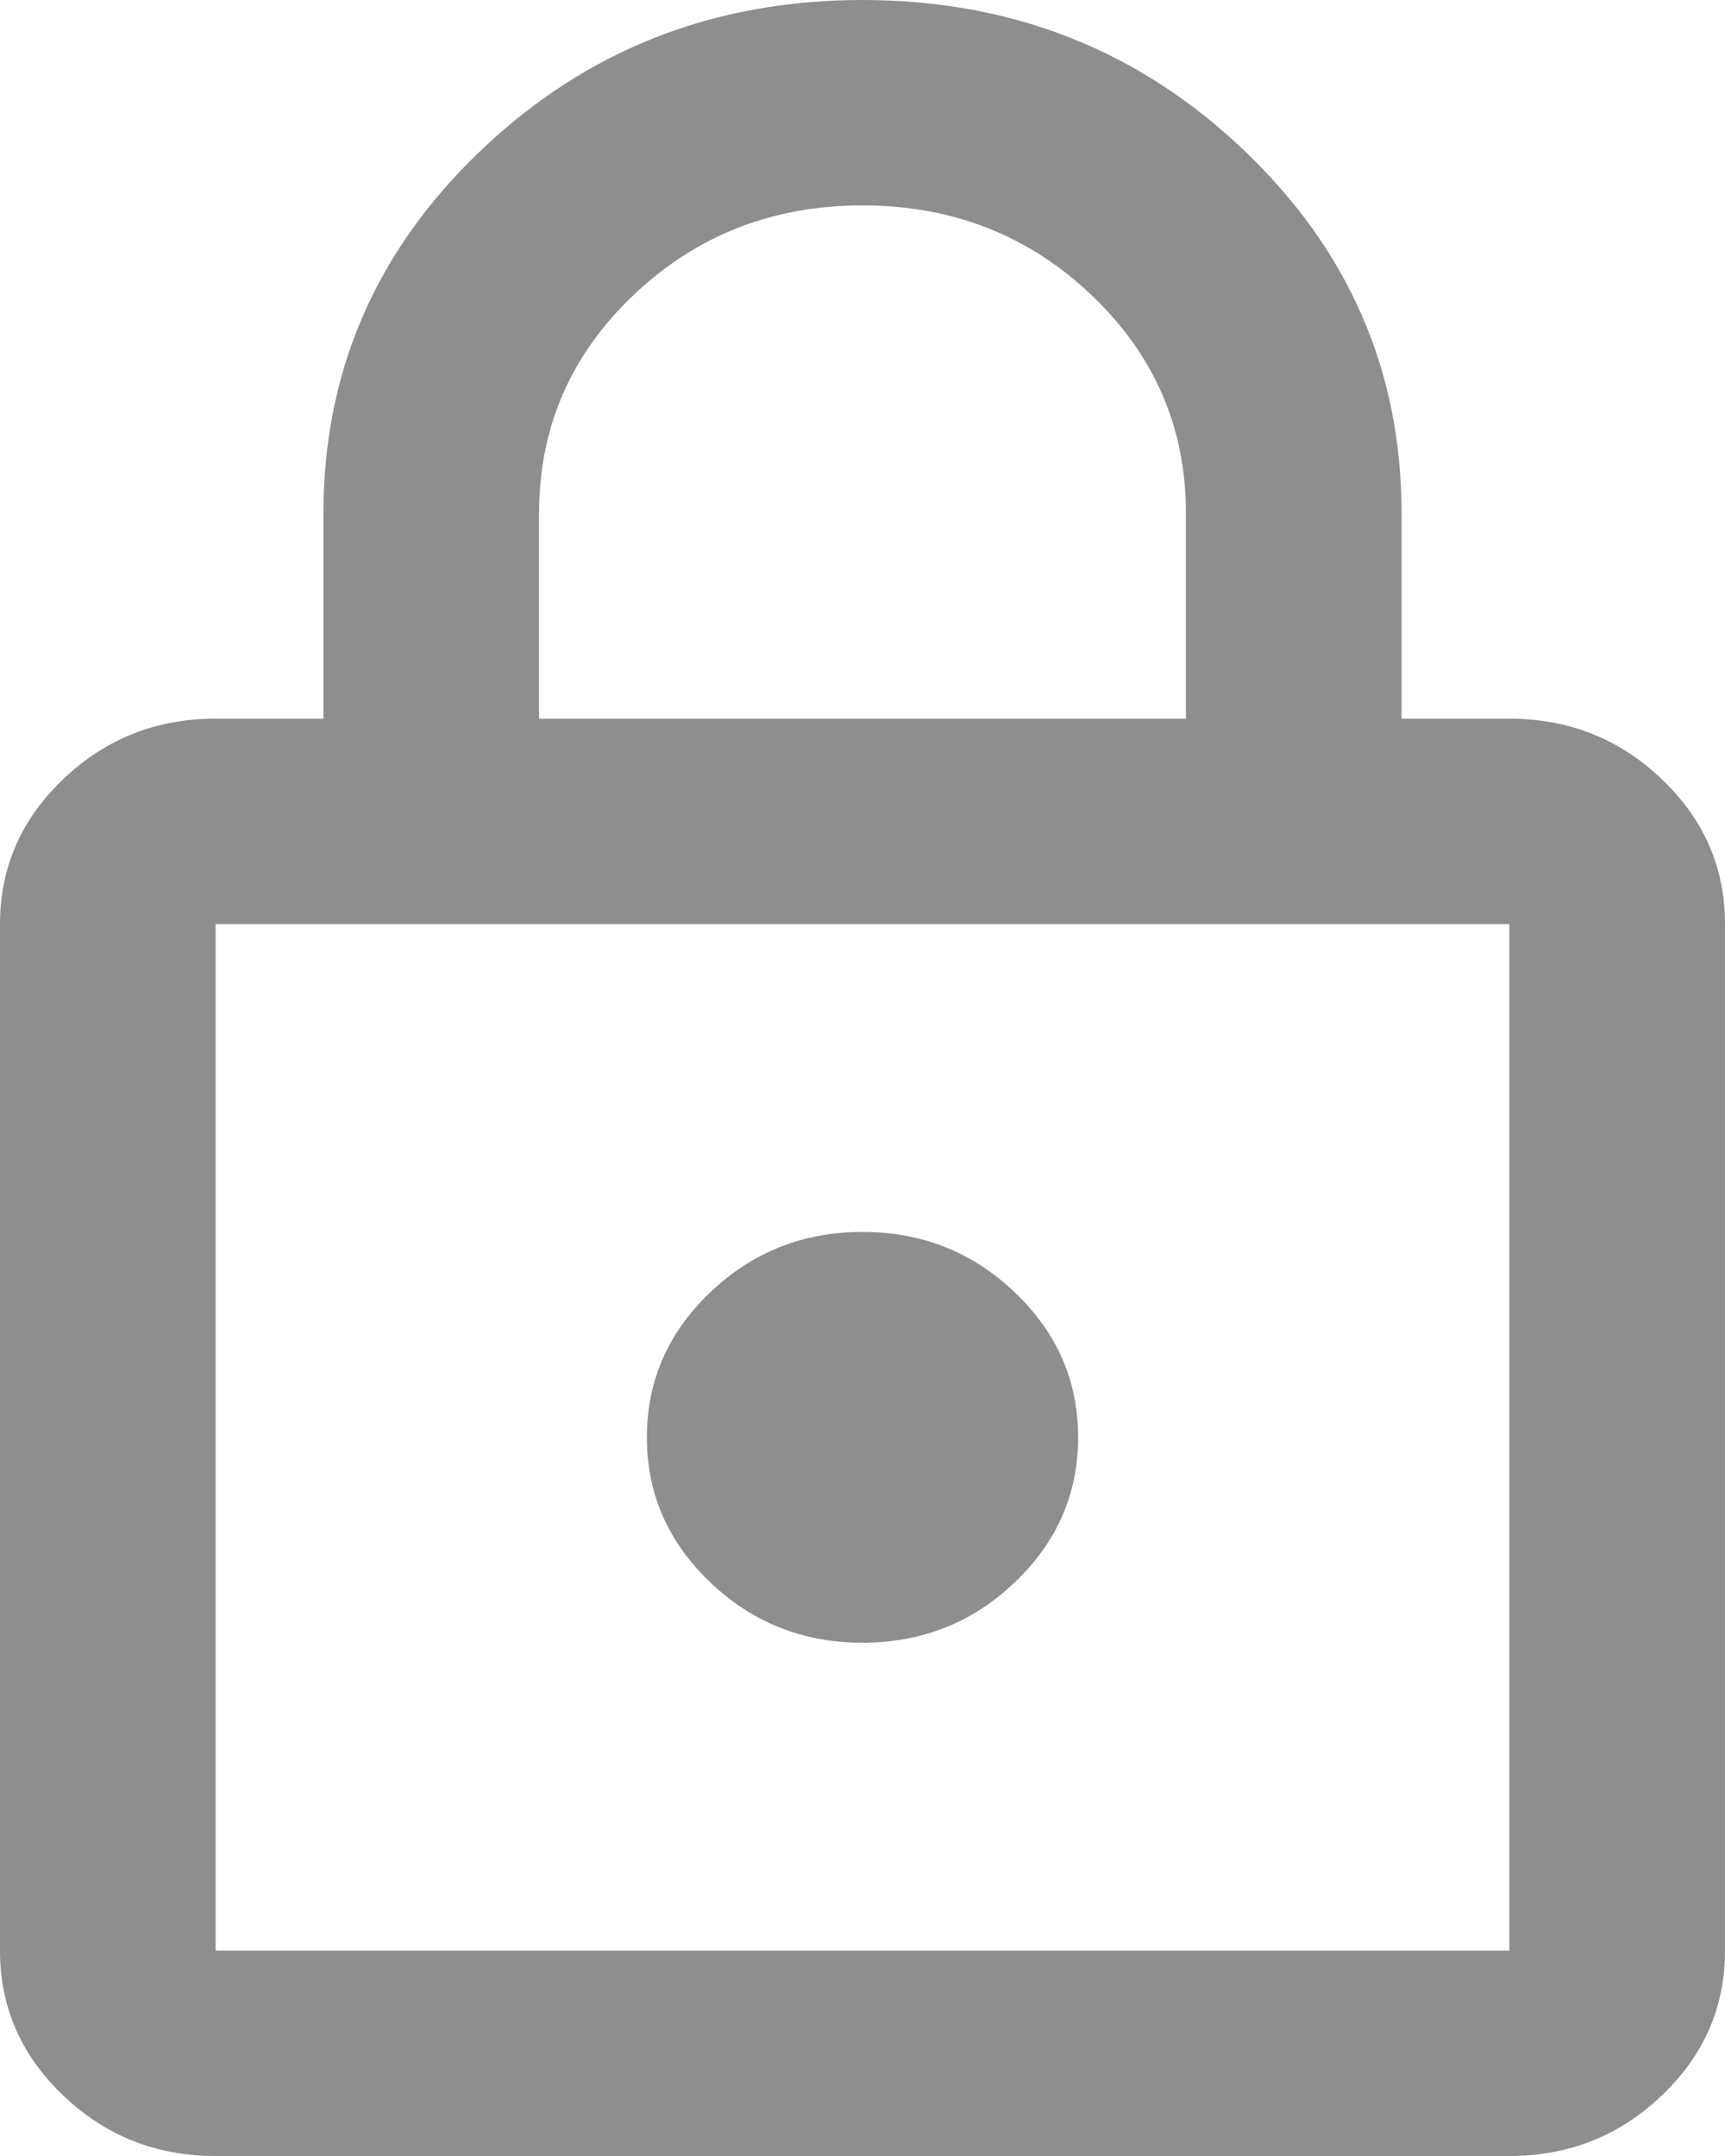 <svg width="12" height="15" viewBox="0 0 12 15" fill="none" xmlns="http://www.w3.org/2000/svg">
<path d="M1.5 15C1.087 15 0.734 14.86 0.441 14.58C0.147 14.301 0 13.964 0 13.571V6.429C0 6.036 0.147 5.699 0.441 5.42C0.734 5.14 1.087 5 1.5 5H2.25V3.571C2.25 2.583 2.616 1.741 3.347 1.045C4.078 0.348 4.963 0 6 0C7.037 0 7.922 0.348 8.653 1.045C9.384 1.741 9.75 2.583 9.75 3.571V5H10.5C10.912 5 11.266 5.14 11.559 5.42C11.853 5.699 12 6.036 12 6.429V13.571C12 13.964 11.853 14.301 11.559 14.58C11.266 14.86 10.912 15 10.5 15H1.5ZM1.5 13.571H10.5V6.429H1.5V13.571ZM6 11.429C6.412 11.429 6.766 11.289 7.059 11.009C7.353 10.729 7.5 10.393 7.5 10C7.5 9.607 7.353 9.271 7.059 8.991C6.766 8.711 6.412 8.571 6 8.571C5.588 8.571 5.234 8.711 4.941 8.991C4.647 9.271 4.5 9.607 4.5 10C4.5 10.393 4.647 10.729 4.941 11.009C5.234 11.289 5.588 11.429 6 11.429ZM3.75 5H8.25V3.571C8.25 2.976 8.031 2.47 7.594 2.054C7.156 1.637 6.625 1.429 6 1.429C5.375 1.429 4.844 1.637 4.406 2.054C3.969 2.47 3.75 2.976 3.75 3.571V5Z" fill="#8E8E8E"/>
</svg>

